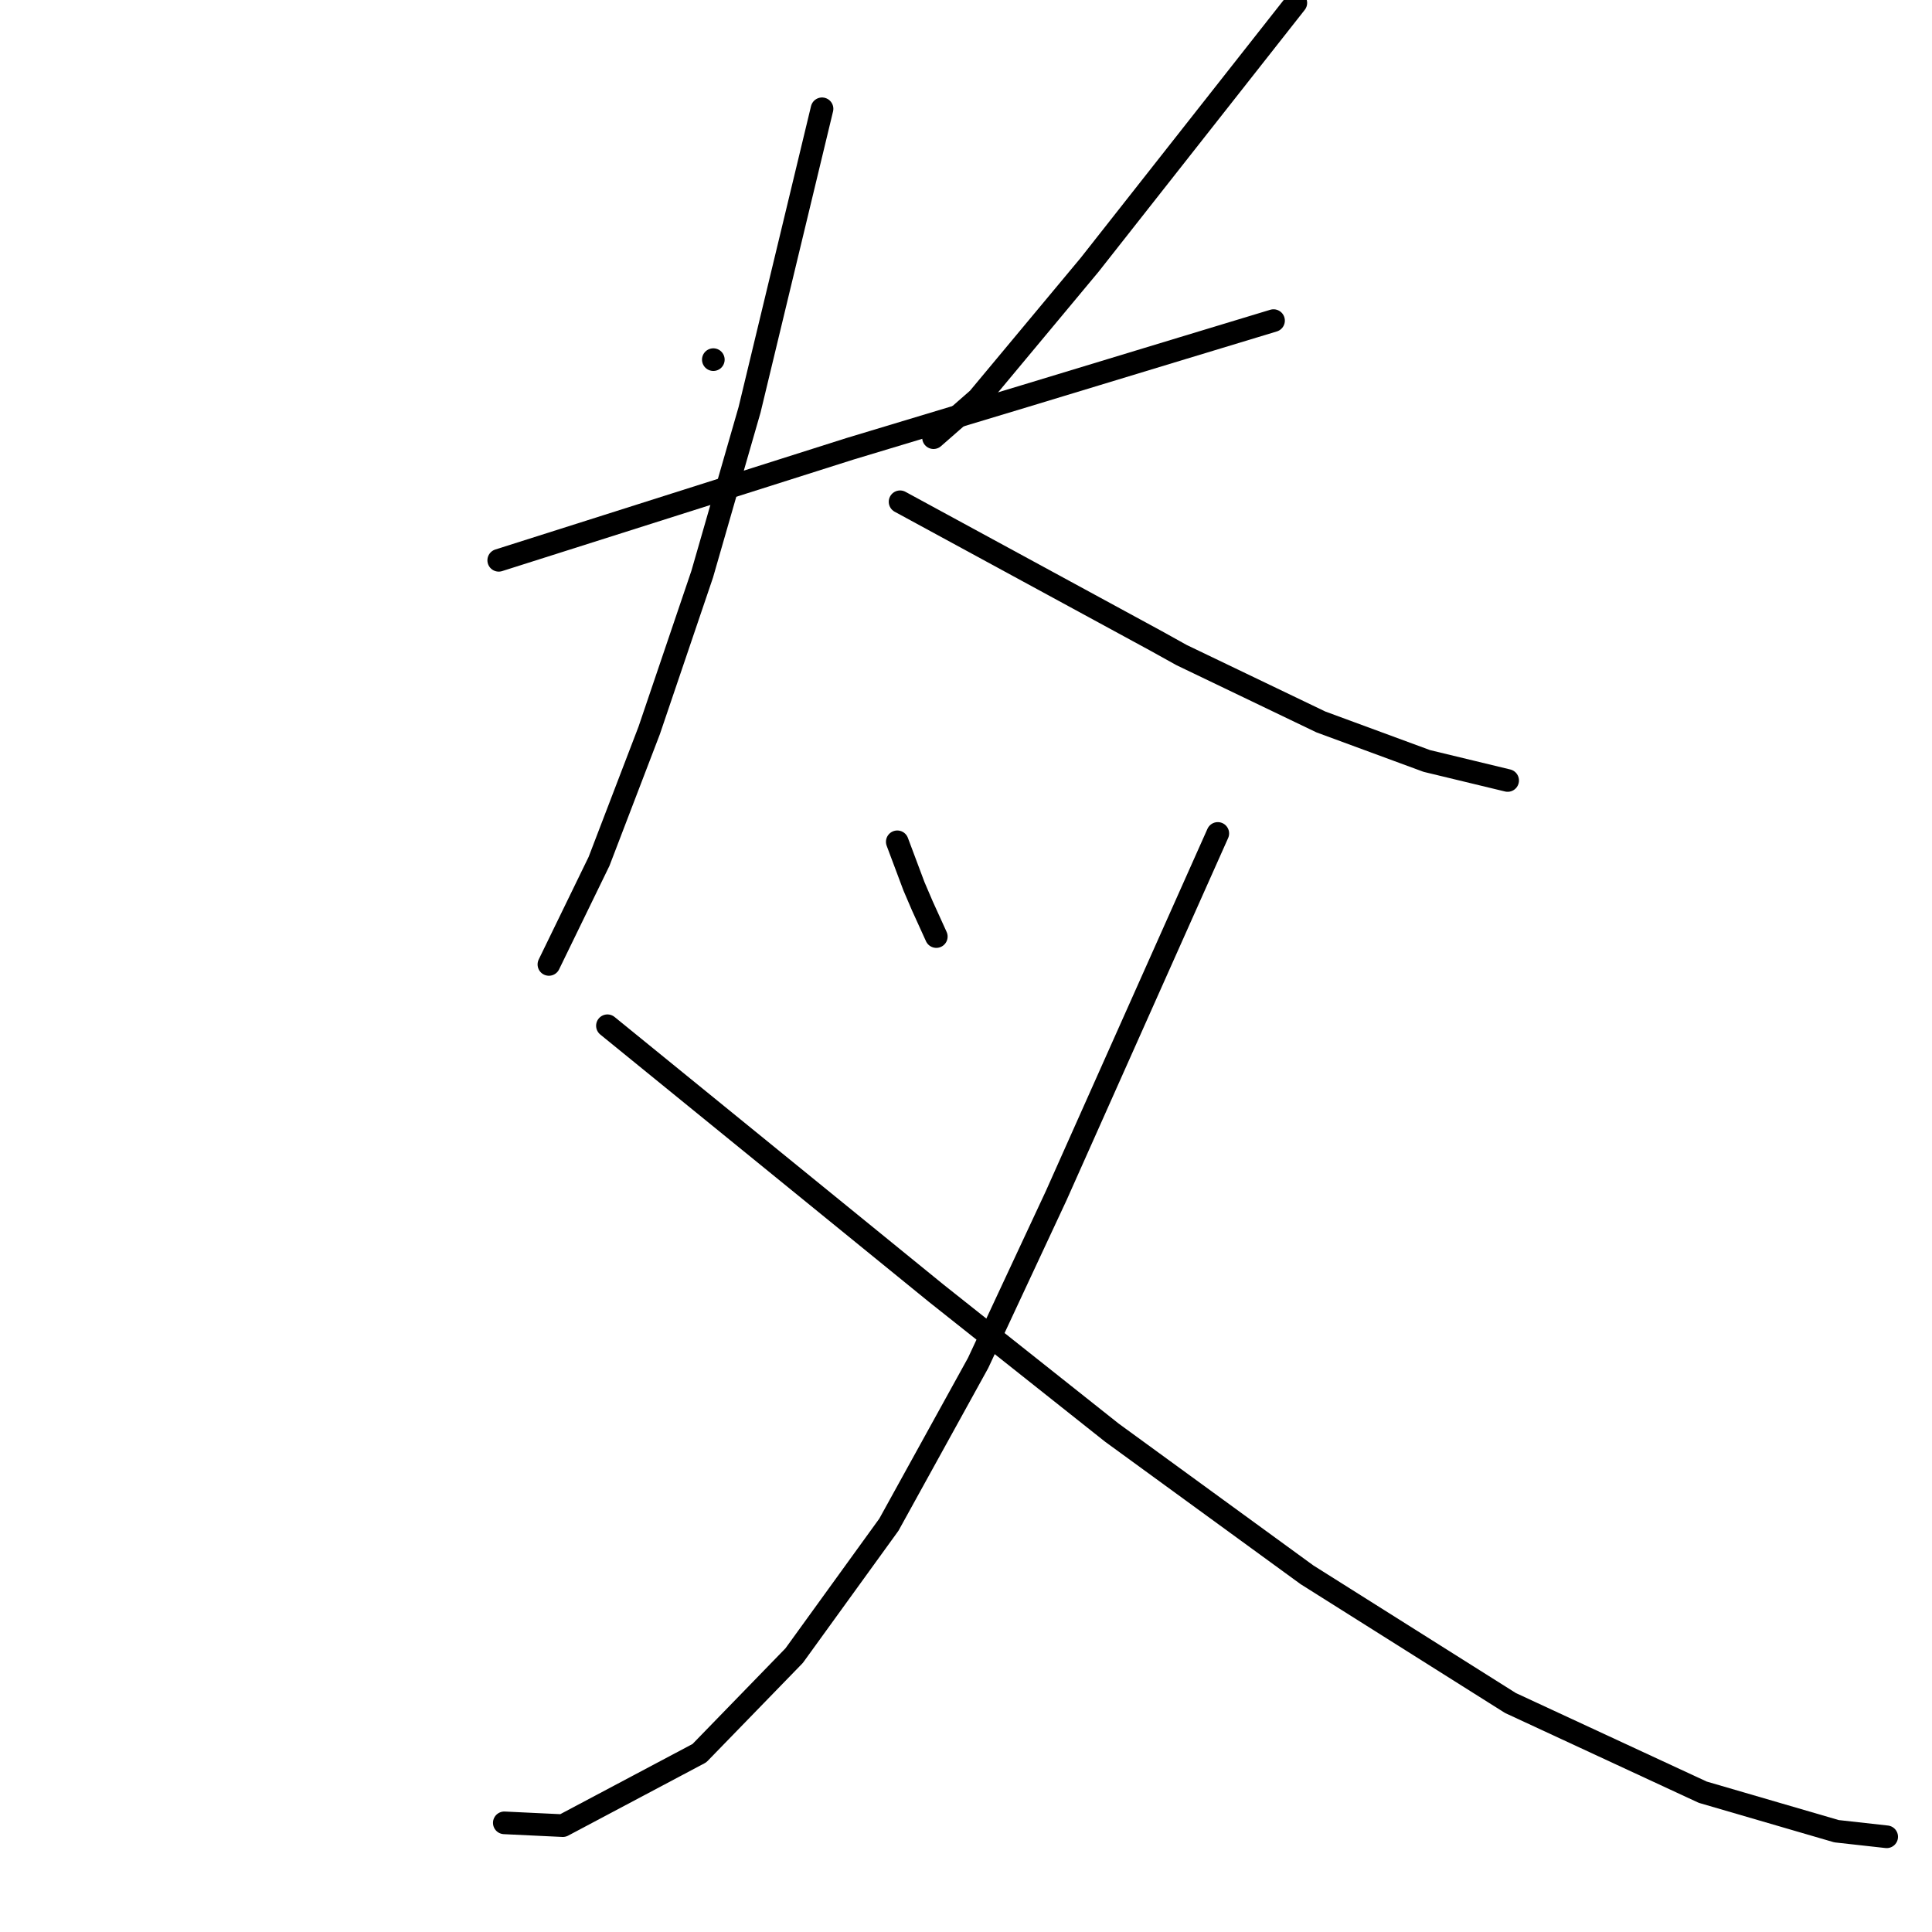 <?xml version="1.0" standalone="no"?>
    <svg width="256" height="256" xmlns="http://www.w3.org/2000/svg" version="1.1">
    <polyline stroke="black" stroke-width="3" stroke-linecap="round" fill="transparent" stroke-linejoin="round" points="94.52 47.654 94.52 47.654 94.52 47.654 " />
        <polyline stroke="black" stroke-width="3" stroke-linecap="round" fill="transparent" stroke-linejoin="round" points="171.704 0.383 158.04 17.74 144.376 35.097 129.604 52.824 123.695 57.994 123.695 57.994 " />
        <polyline stroke="black" stroke-width="3" stroke-linecap="round" fill="transparent" stroke-linejoin="round" points="66.084 74.243 89.35 66.857 112.616 59.471 135.882 52.455 156.563 46.176 168.75 42.483 168.75 42.483 " />
        <polyline stroke="black" stroke-width="3" stroke-linecap="round" fill="transparent" stroke-linejoin="round" points="108.923 14.417 104.122 34.359 99.321 54.301 93.043 76.09 86.027 96.771 79.379 114.128 72.732 127.792 72.732 127.792 " />
        <polyline stroke="black" stroke-width="3" stroke-linecap="round" fill="transparent" stroke-linejoin="round" points="119.264 66.488 136.252 75.721 153.239 84.953 156.563 86.8 175.028 95.663 189.062 100.833 199.771 103.418 199.771 103.418 " />
        <polyline stroke="black" stroke-width="3" stroke-linecap="round" fill="transparent" stroke-linejoin="round" points="118.894 111.543 120.002 114.497 121.11 117.452 122.218 120.037 124.065 124.099 124.065 124.099 " />
        <polyline stroke="black" stroke-width="3" stroke-linecap="round" fill="transparent" stroke-linejoin="round" points="161.364 110.435 150.654 134.44 139.945 158.444 129.604 180.602 117.786 202.022 105.23 219.379 92.674 232.304 74.578 241.906 66.823 241.537 66.823 241.537 " />
        <polyline stroke="black" stroke-width="3" stroke-linecap="round" fill="transparent" stroke-linejoin="round" points="80.487 135.917 102.276 153.643 124.065 171.37 147.331 189.835 173.182 208.669 200.141 225.657 225.622 237.475 243.349 242.645 249.996 243.383 249.996 243.383 " />
        </svg>